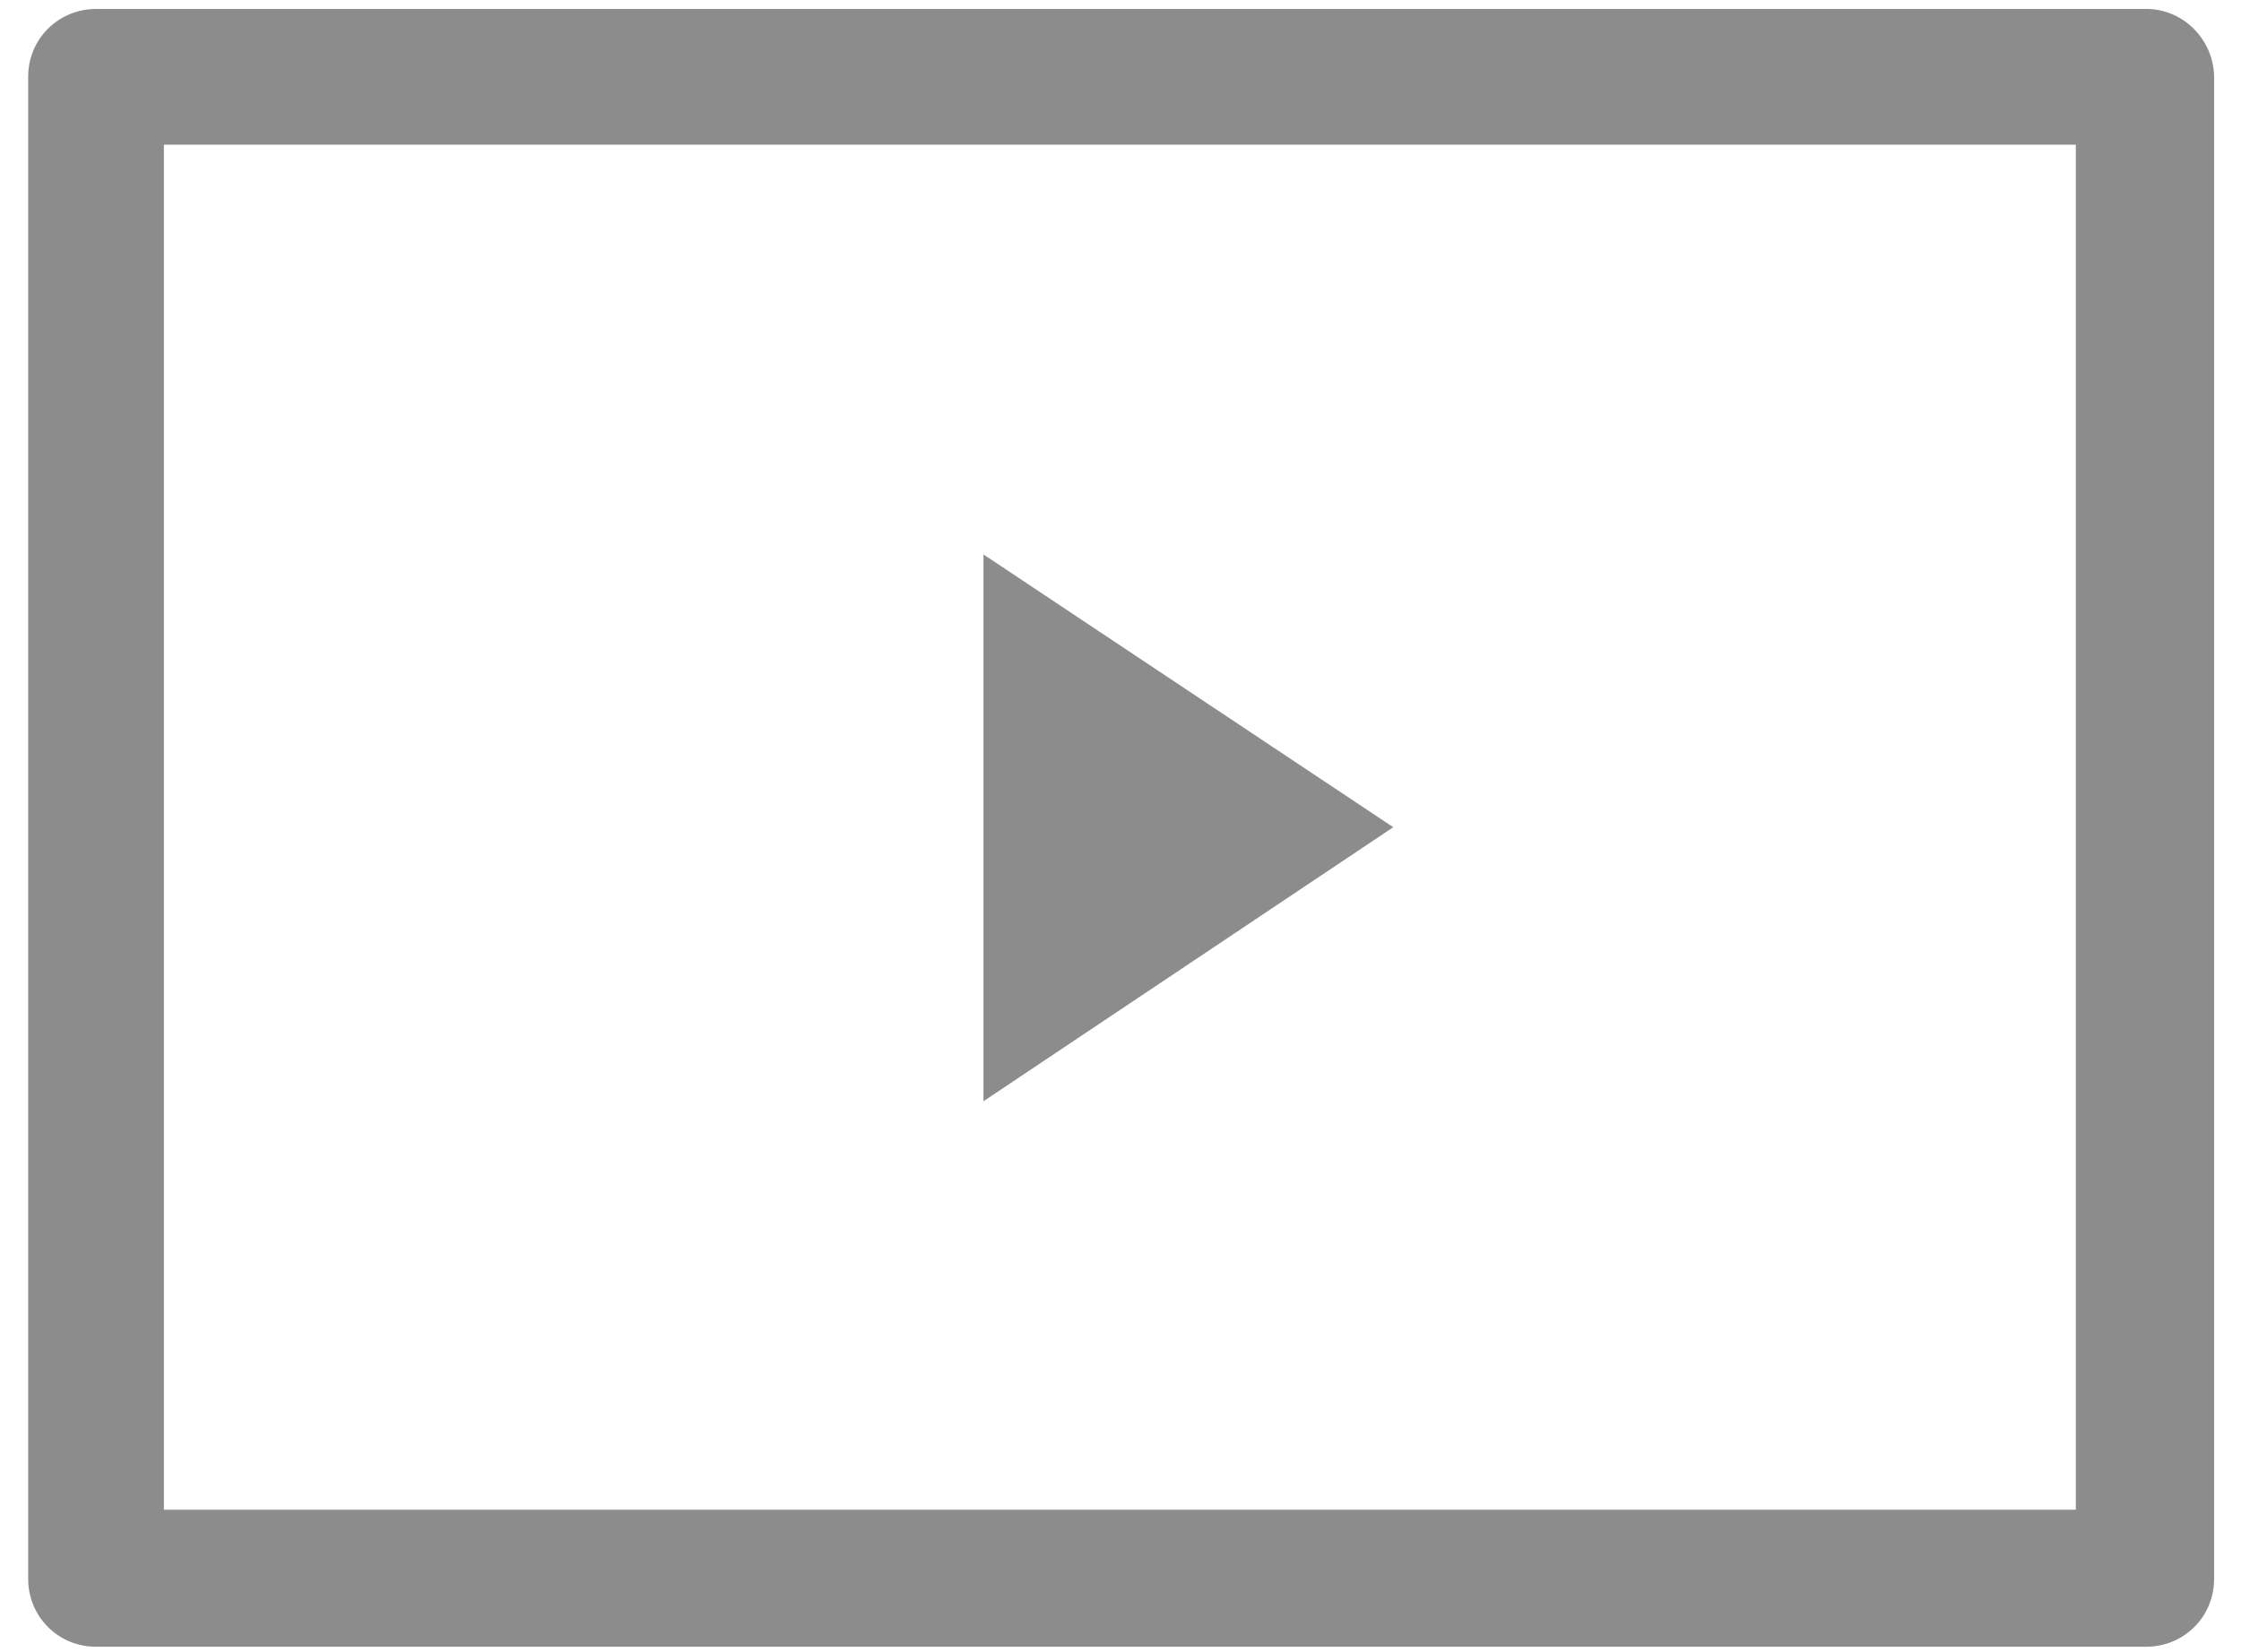 <?xml version="1.0" encoding="utf-8"?>
<!-- Generator: Adobe Illustrator 23.0.6, SVG Export Plug-In . SVG Version: 6.00 Build 0)  -->
<svg version="1.1" id="Camada_1" xmlns="http://www.w3.org/2000/svg" xmlns:xlink="http://www.w3.org/1999/xlink" x="0px" y="0px"
	 viewBox="0 0 175 129" style="enable-background:new 0 0 175 129;" xml:space="preserve">
<style type="text/css">
	.st0{fill:#8C8C8C;}
</style>
<g>
	<g id="Camada_1-2">
		<path class="st0" d="M167.5,128.6H7.5c-3,0-5.3-2.4-5.3-5.3V6c0-3,2.4-5.3,5.3-5.3h159.9c3-0.1,5.4,2.3,5.5,5.2c0,0,0,0.1,0,0.1
			v117.3c0,3-2.4,5.3-5.3,5.3C167.5,128.6,167.5,128.6,167.5,128.6z M12.8,117.9h149.3V11.3H12.8V117.9z"/>
		<path class="st0" d="M76.8,43.3l32,21.3L76.8,86V43.3z"/>
	</g>
</g>
</svg>

